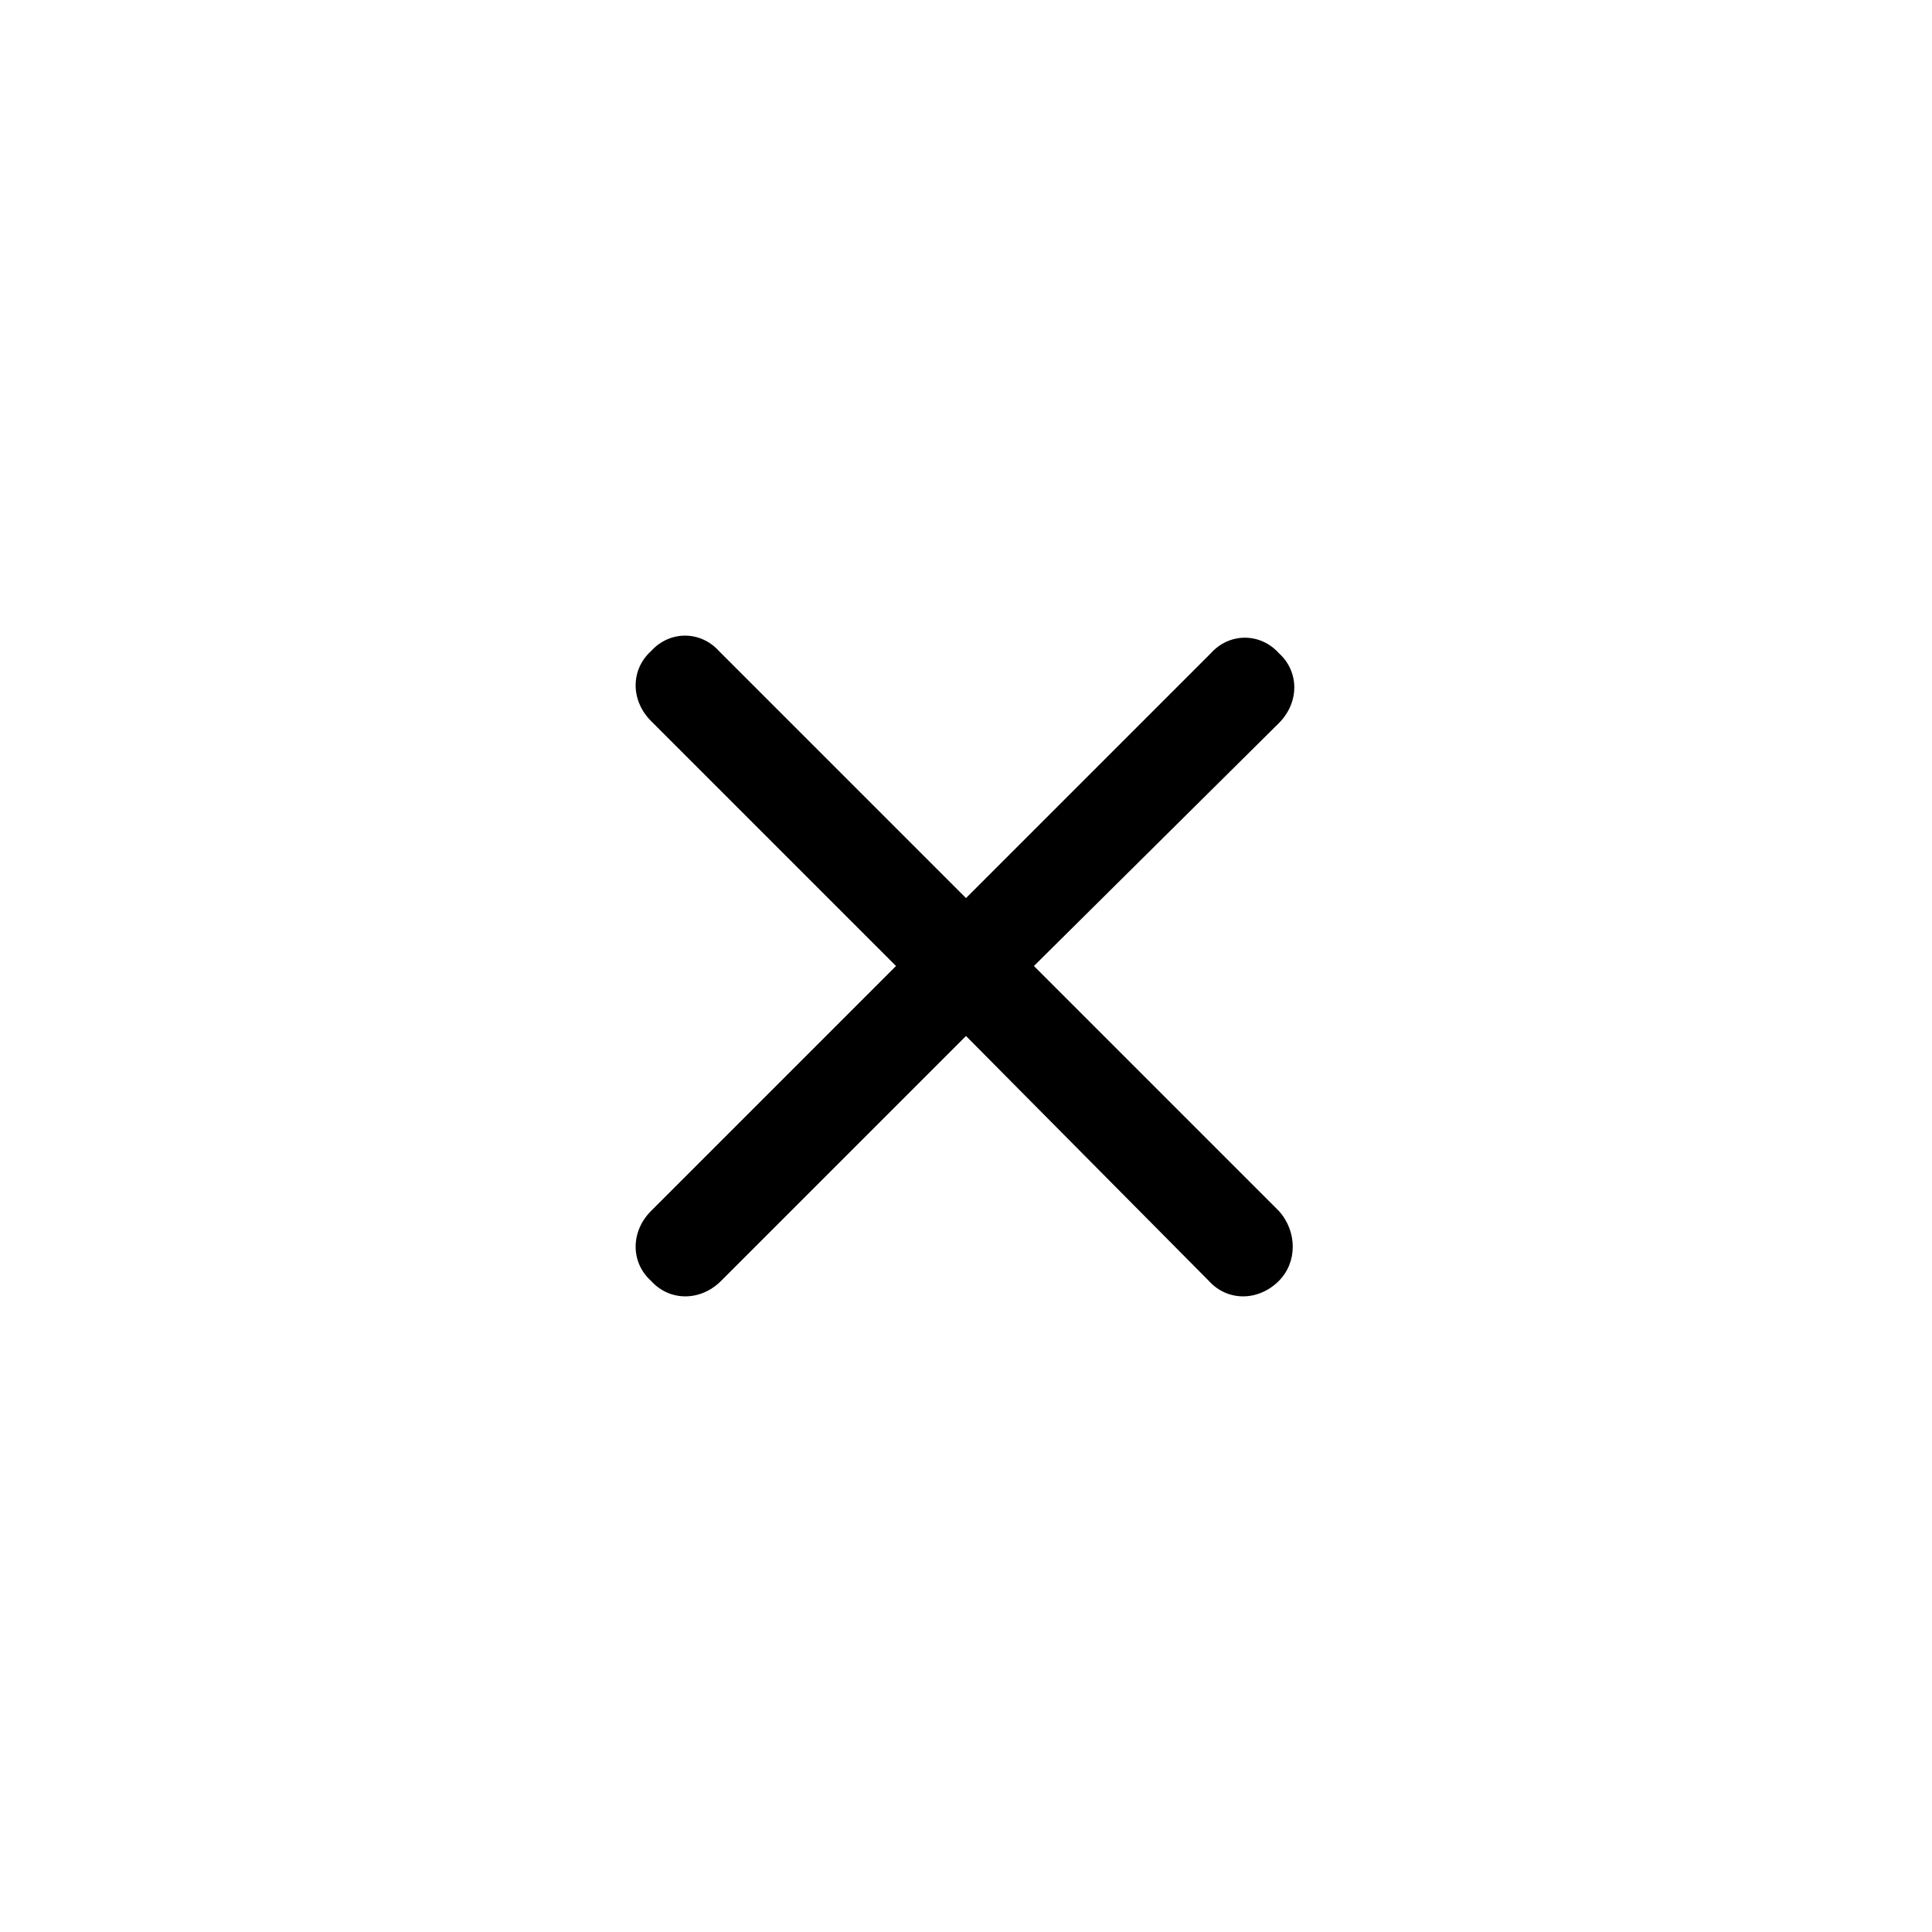 <svg width="44" height="44" viewBox="0 0 44 44" fill="none" xmlns="http://www.w3.org/2000/svg">
<path d="M29.125 27.578C29.547 28.047 29.547 28.75 29.125 29.172C28.656 29.641 27.953 29.641 27.531 29.172L22 23.594L16.422 29.172C15.953 29.641 15.25 29.641 14.828 29.172C14.359 28.75 14.359 28.047 14.828 27.578L20.406 22L14.828 16.422C14.359 15.953 14.359 15.25 14.828 14.828C15.25 14.359 15.953 14.359 16.375 14.828L22 20.453L27.578 14.875C28 14.406 28.703 14.406 29.125 14.875C29.594 15.297 29.594 16 29.125 16.469L23.547 22L29.125 27.578Z" fill="black"/>
</svg>
